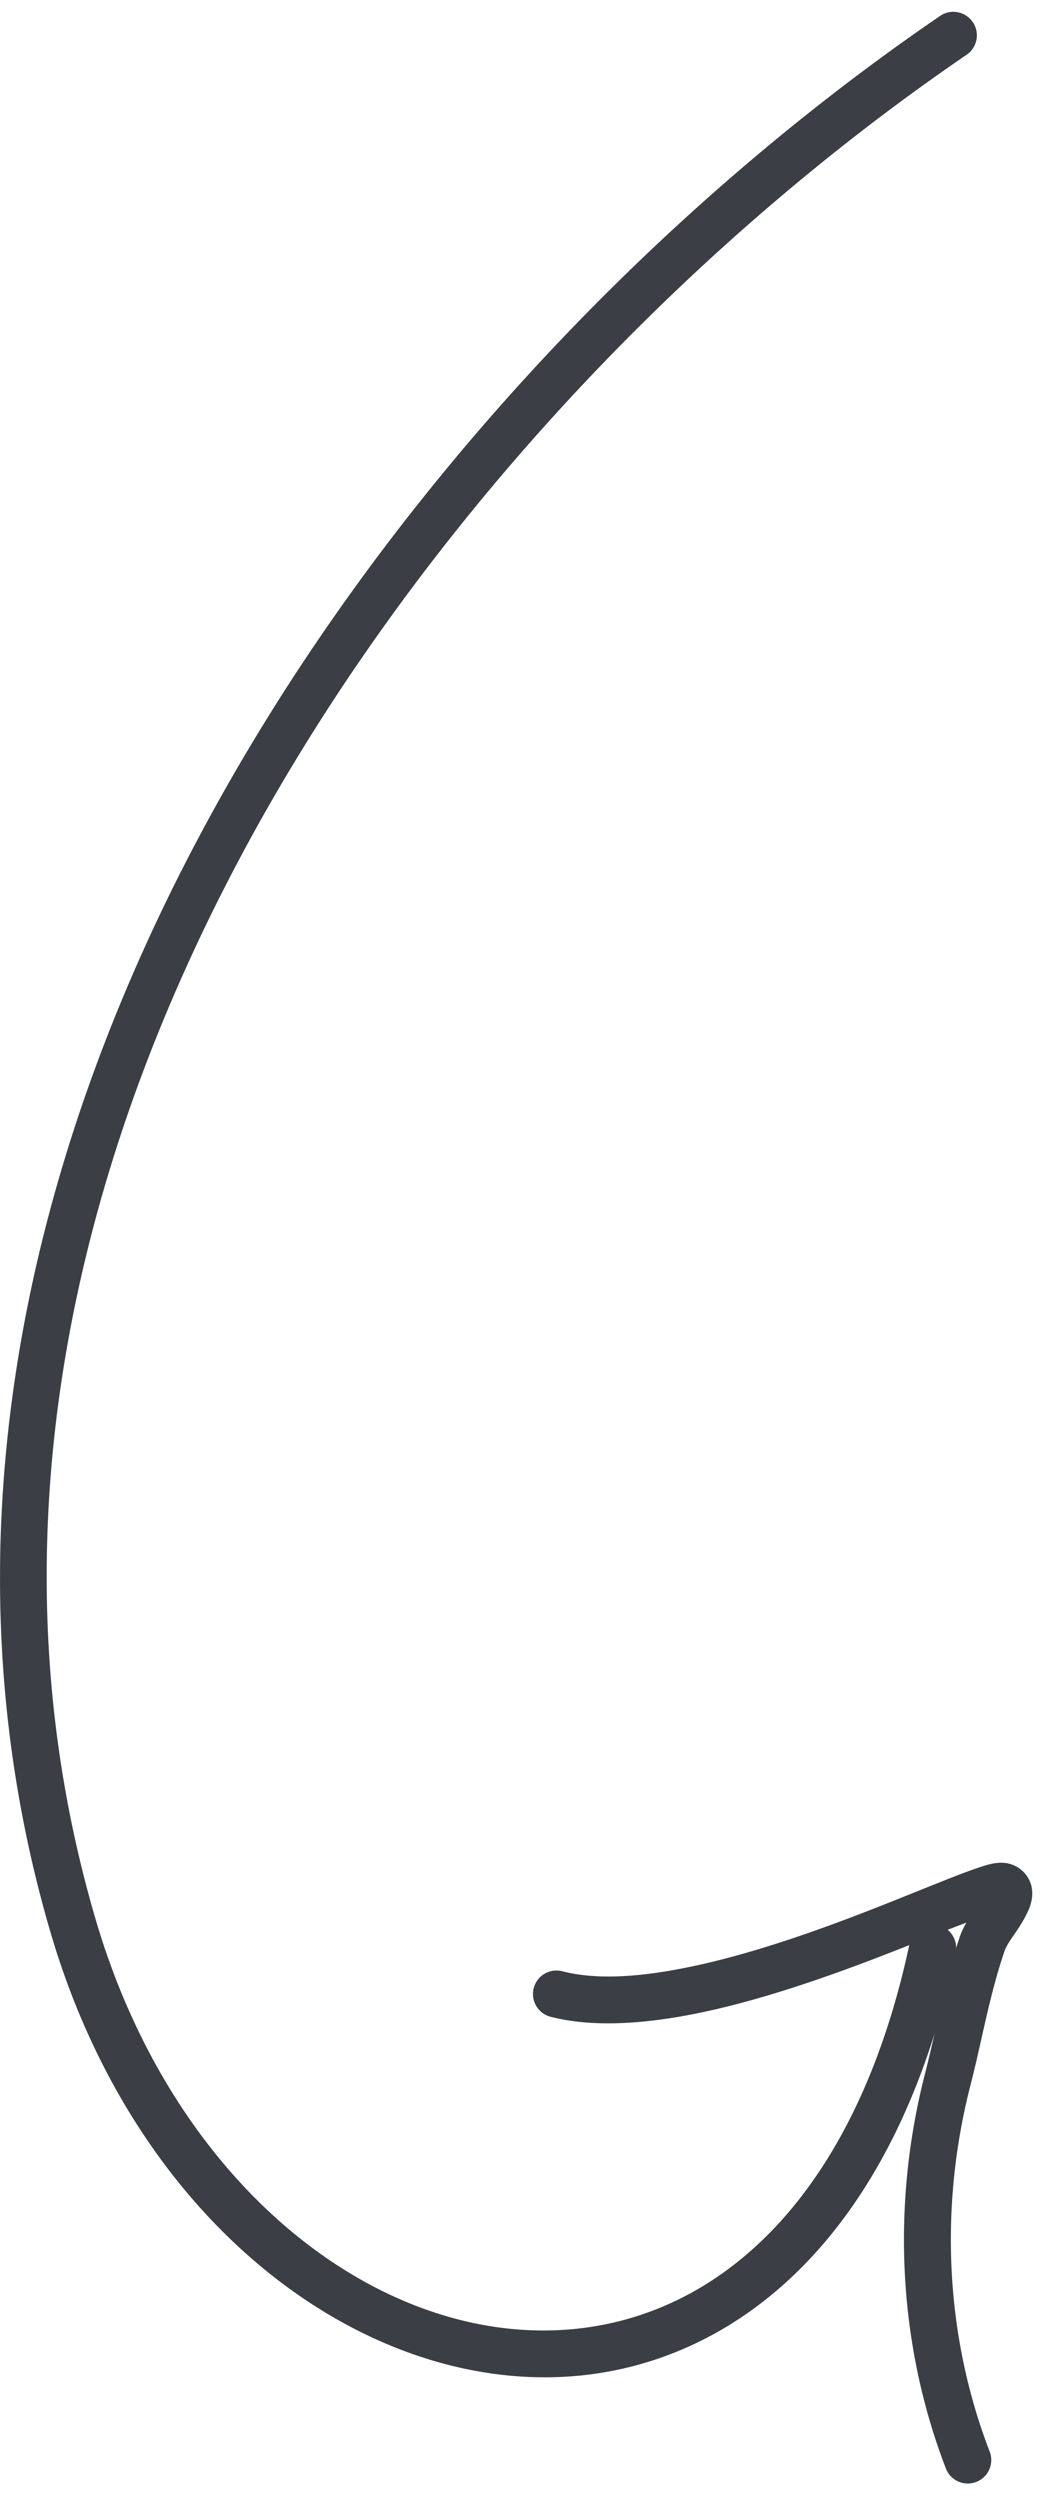 <svg width="55" height="131" fill="none" xmlns="http://www.w3.org/2000/svg"><path fill-rule="evenodd" clip-rule="evenodd" d="M50.67 100.753c-.14.242-.255.475-.326.68-.814 2.367-1.224 4.818-1.845 7.235-1.758 6.84-1.435 14.152 1.109 20.728a1.231 1.231 0 002.295-.888c-2.36-6.101-2.652-12.885-1.022-19.228.606-2.355 1-4.741 1.793-7.049.118-.344.46-.779.733-1.199.295-.459.537-.907.637-1.264.164-.59.059-1.08-.202-1.457a1.626 1.626 0 00-.926-.643c-.186-.053-.51-.09-.954.01-.677.149-2.103.723-3.973 1.475-3.063 1.236-7.4 2.963-11.503 3.852-2.572.559-5.044.801-6.998.298a1.232 1.232 0 10-.615 2.386c2.267.584 5.144.373 8.135-.277 4.243-.922 8.735-2.699 11.904-3.976a77.183 77.183 0 011.758-.683z" fill="#3B3E45"/><path fill-rule="evenodd" clip-rule="evenodd" d="M47.697 101.819c-2.541 11.966-8.605 18.315-15.575 19.903-10.49 2.388-22.646-5.937-27.11-21.145-11.17-38.06 16.017-77.48 45.717-97.742A1.233 1.233 0 0049.34.801C18.848 21.604-8.82 62.194 2.65 101.269c4.898 16.691 18.507 25.476 30.02 22.854 7.697-1.755 14.63-8.577 17.435-21.791a1.233 1.233 0 00-.947-1.46 1.228 1.228 0 00-1.46.947z" fill="#3B3E45"/></svg>